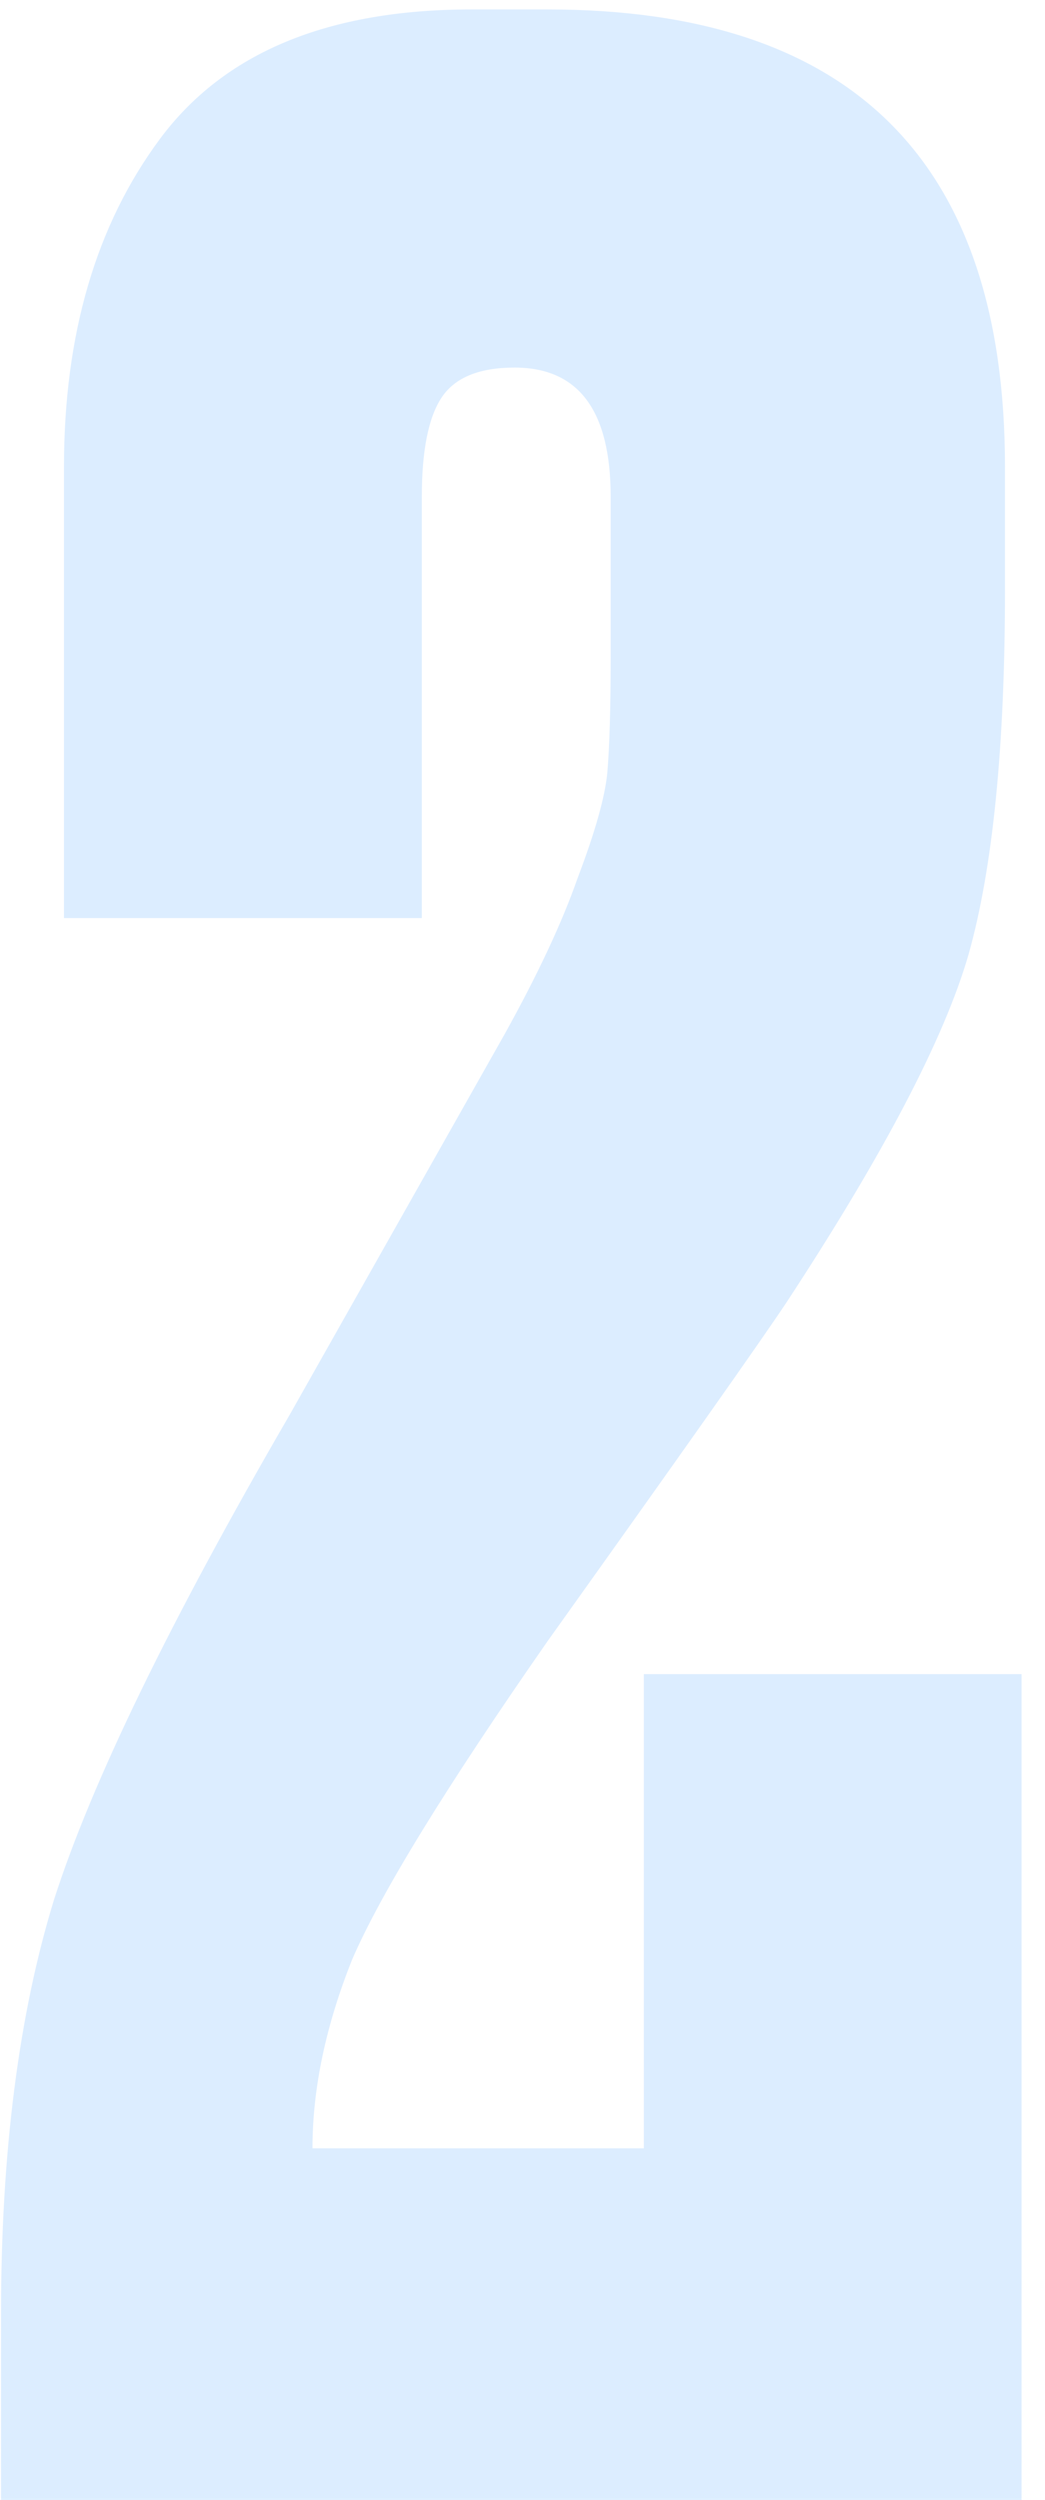 <svg width="41" height="98" viewBox="0 0 41 98" fill="none" xmlns="http://www.w3.org/2000/svg">
<path d="M20.19 14.41C18.803 14.41 17.85 14.8 17.33 15.58C16.81 16.36 16.55 17.66 16.55 19.48V35.99H2.51V18.31C2.51 13.11 3.767 8.82 6.28 5.44C8.793 2.06 12.867 0.37 18.5 0.37H21.49C33.45 0.37 39.43 6.35 39.43 18.31V23.12C39.43 29.273 38.953 34.04 38 37.42C37.047 40.713 34.663 45.263 30.85 51.07C29.81 52.63 26.69 57.05 21.49 64.33C17.503 70.05 14.947 74.21 13.82 76.81C12.78 79.41 12.26 81.88 12.26 84.22H25.26V65.63H40.08V98H0.04V90.72C0.04 84.393 0.733 78.977 2.12 74.47C3.593 69.877 6.67 63.55 11.35 55.49L19.8 40.54C21.1 38.2 22.053 36.163 22.66 34.43C23.353 32.61 23.743 31.223 23.83 30.27C23.917 29.23 23.96 27.713 23.96 25.72V19.48C23.96 16.1 22.703 14.41 20.19 14.41Z" fill="#007AFF" fill-opacity="0.14"/>
</svg>
